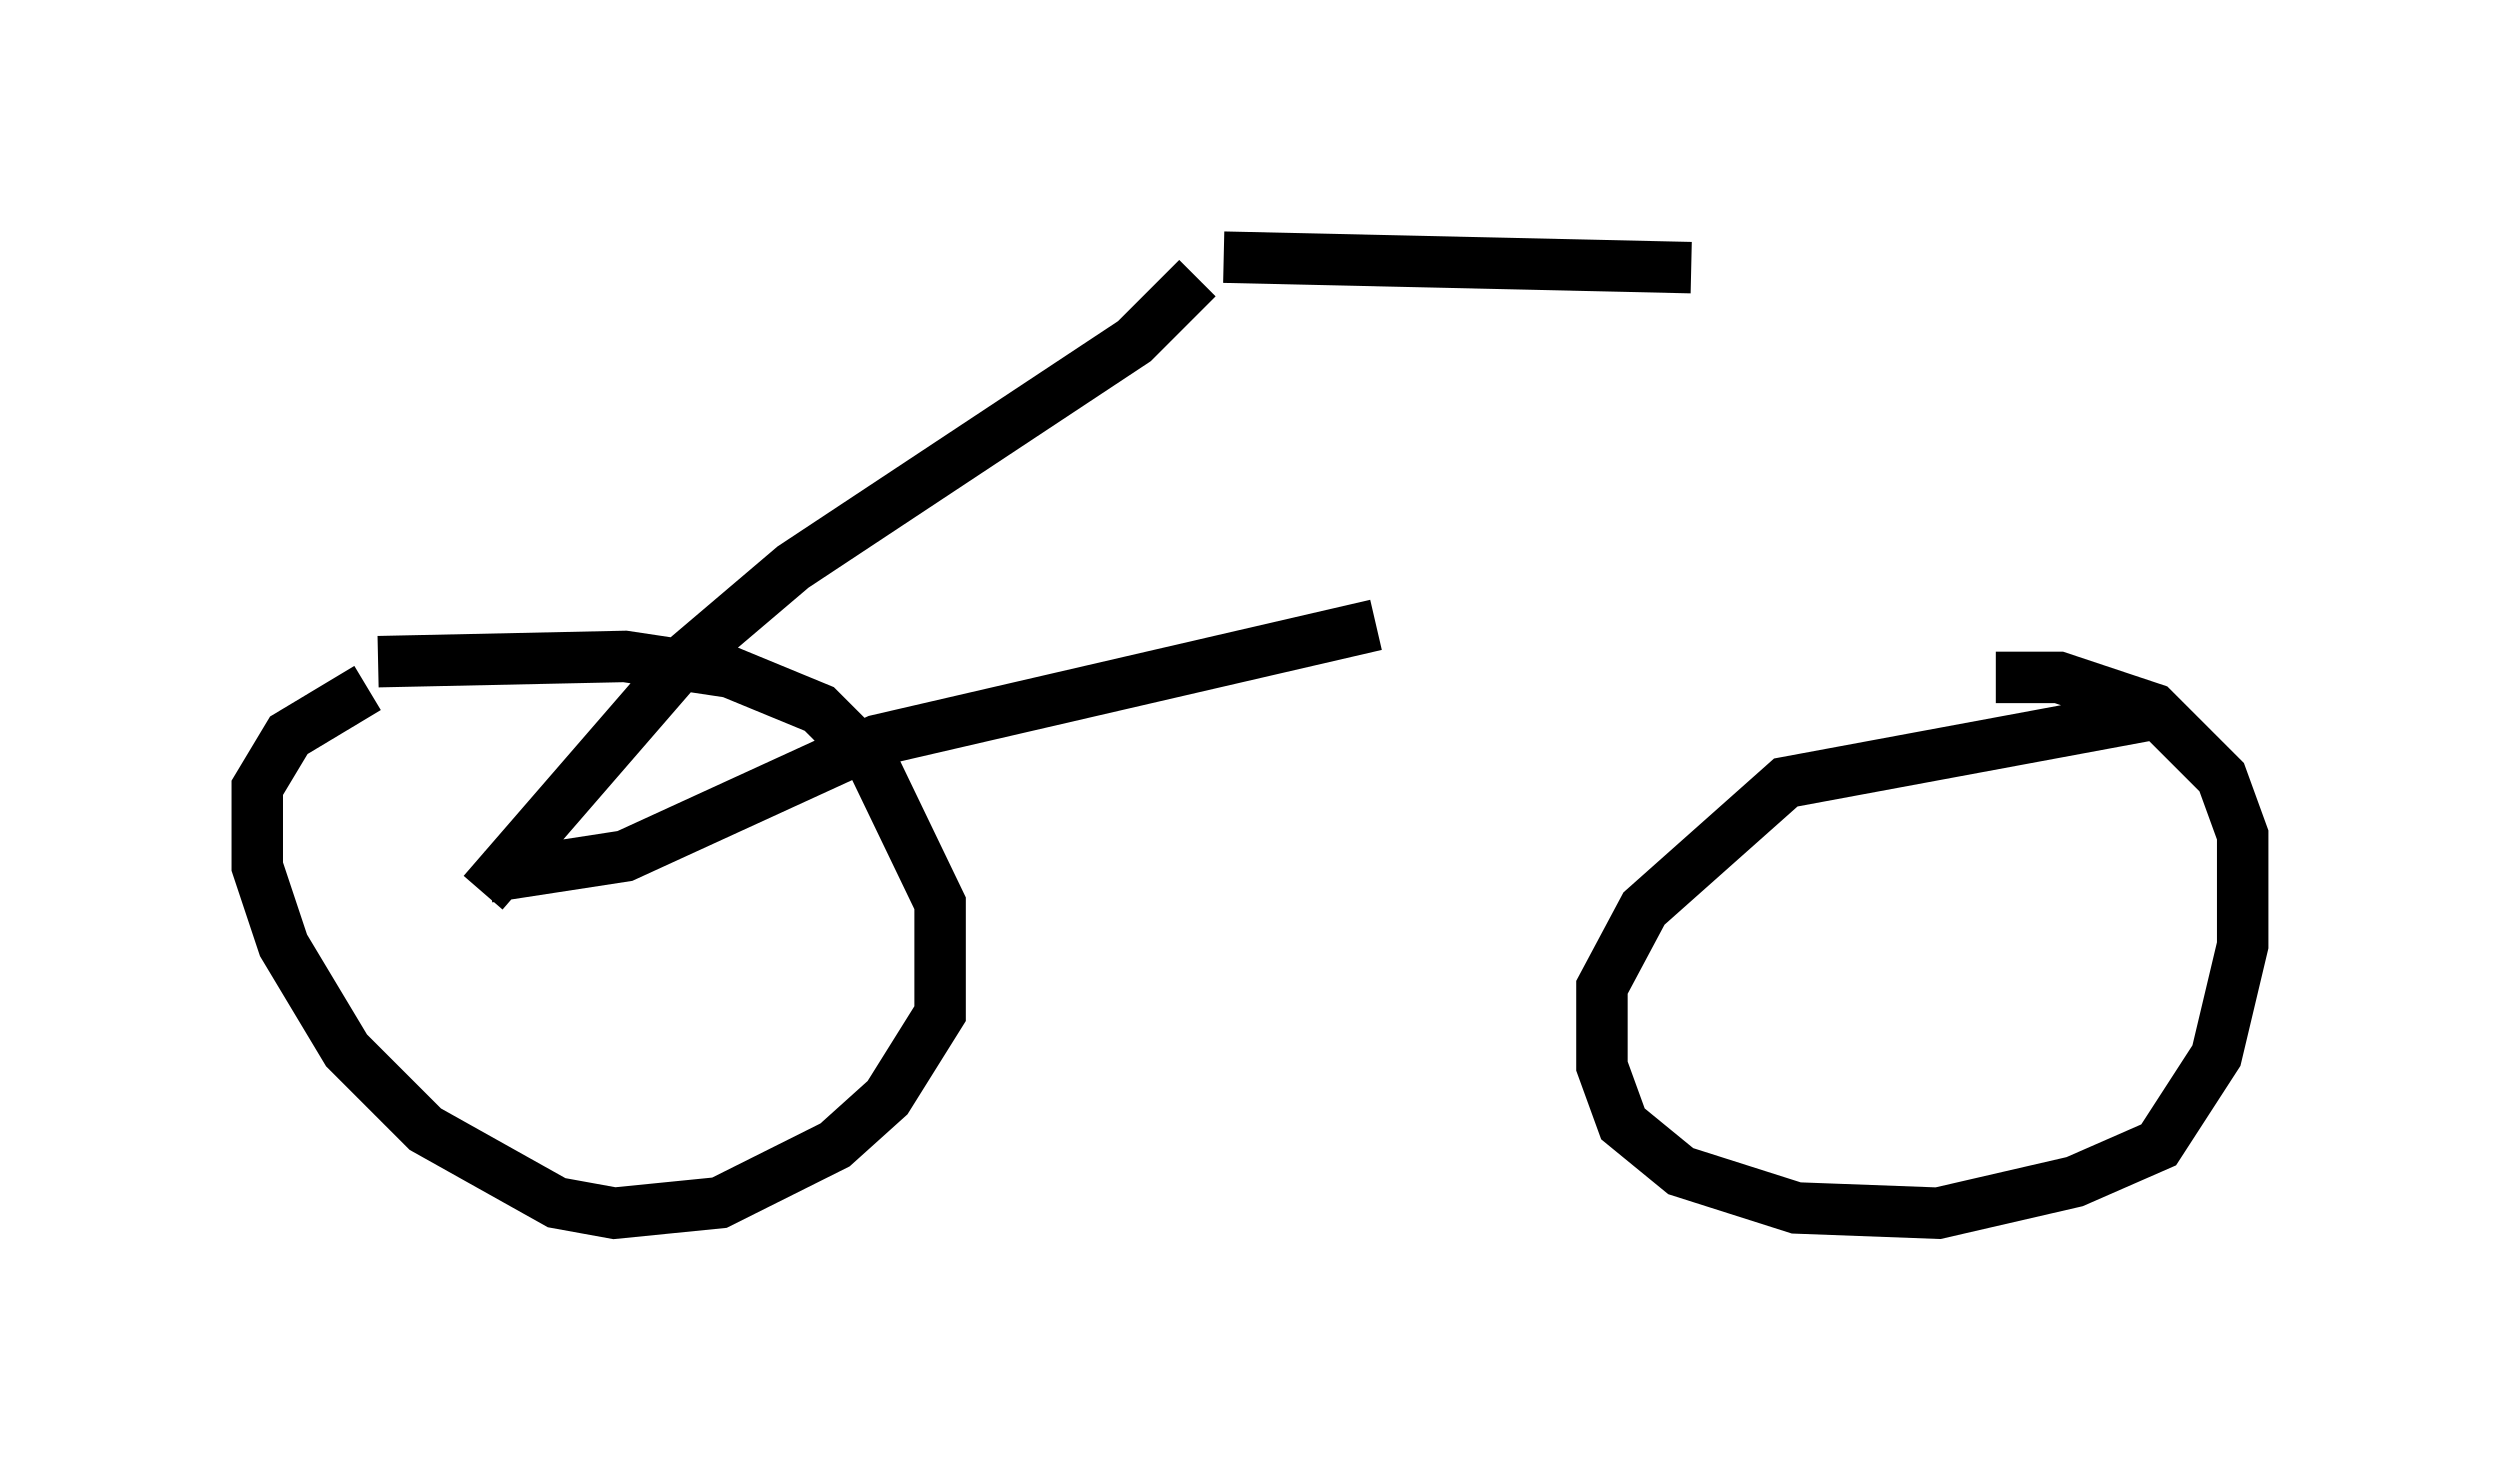 <?xml version="1.0" encoding="utf-8" ?>
<svg baseProfile="full" height="28.579" version="1.1" width="48.588" xmlns="http://www.w3.org/2000/svg" xmlns:ev="http://www.w3.org/2001/xml-events" xmlns:xlink="http://www.w3.org/1999/xlink"><defs /><rect fill="white" height="28.579" width="48.588" x="0" y="0" /><path d="M8.165, 13.167 m-1.021, 0.204 l-1.531, 0.919 -0.613, 1.021 l0.0, 1.531 0.51, 1.531 l1.225, 2.042 1.531, 1.531 l2.552, 1.429 1.123, 0.204 l2.042, -0.204 2.246, -1.123 l1.021, -0.919 1.021, -1.633 l0.0, -2.144 -1.327, -2.756 l-1.021, -1.021 -1.735, -0.715 l-2.042, -0.306 -4.798, 0.102 m34.505, 1.021 l-7.146, 1.327 -2.756, 2.45 l-0.817, 1.531 0.0, 1.531 l0.408, 1.123 1.123, 0.919 l2.246, 0.715 2.756, 0.102 l2.654, -0.613 1.633, -0.715 l1.123, -1.735 0.51, -2.144 l0.0, -2.144 -0.408, -1.123 l-1.327, -1.327 -1.838, -0.613 l-1.225, 0.0 m-29.4, 4.185 l3.981, -4.594 2.042, -1.735 l6.635, -4.39 1.225, -1.225 m-13.781, 11.638 l2.654, -0.408 4.9, -2.246 l9.698, -2.246 m-2.96, -7.146 l9.086, 0.204 " fill="none" stroke="black" stroke-width="1" /></svg>